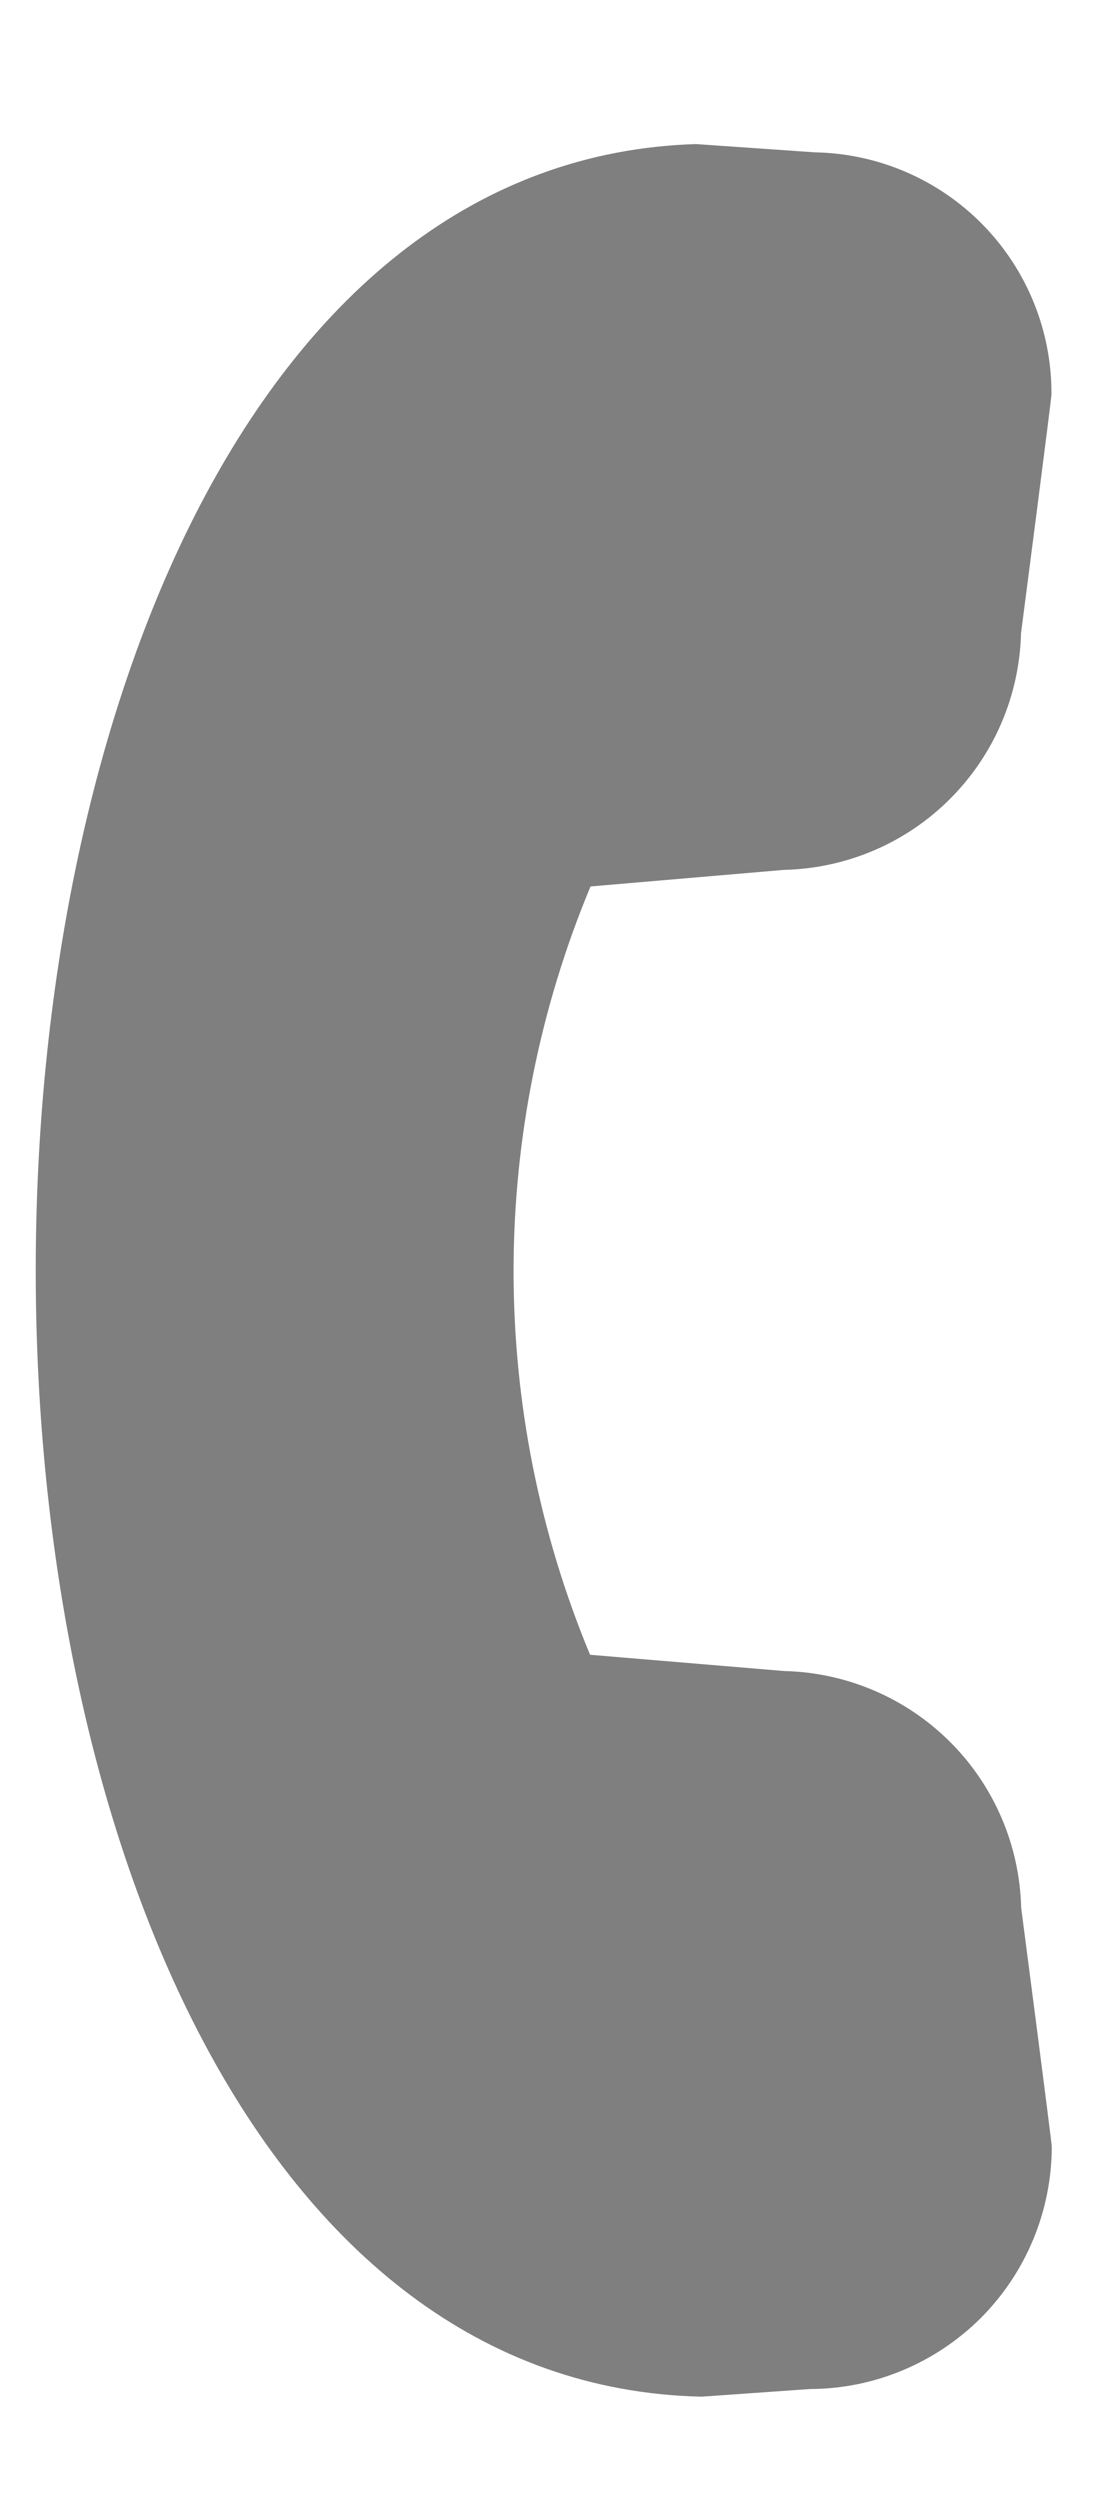 <svg width="7" height="16" viewBox="0 0 7 16" fill="none" xmlns="http://www.w3.org/2000/svg">
<path opacity="0.5" d="M6.736 13.739C6.737 13.717 6.54 12.209 6.54 12.209C6.53 11.809 6.367 11.429 6.084 11.147C5.801 10.865 5.42 10.703 5.021 10.694L3.779 10.59C3.455 9.811 3.289 8.975 3.289 8.132C3.29 7.288 3.457 6.452 3.782 5.673L5.021 5.567C5.42 5.558 5.801 5.396 6.083 5.114C6.366 4.832 6.529 4.452 6.539 4.053C6.539 4.053 6.735 2.546 6.734 2.524C6.736 2.118 6.578 1.728 6.294 1.438C6.011 1.149 5.624 0.982 5.219 0.975L4.457 0.922C-1.185 1.095 -1.188 15.21 4.493 15.338L5.188 15.289C5.598 15.288 5.991 15.124 6.282 14.834C6.572 14.543 6.735 14.15 6.736 13.739Z" fill="black"/>
</svg>
